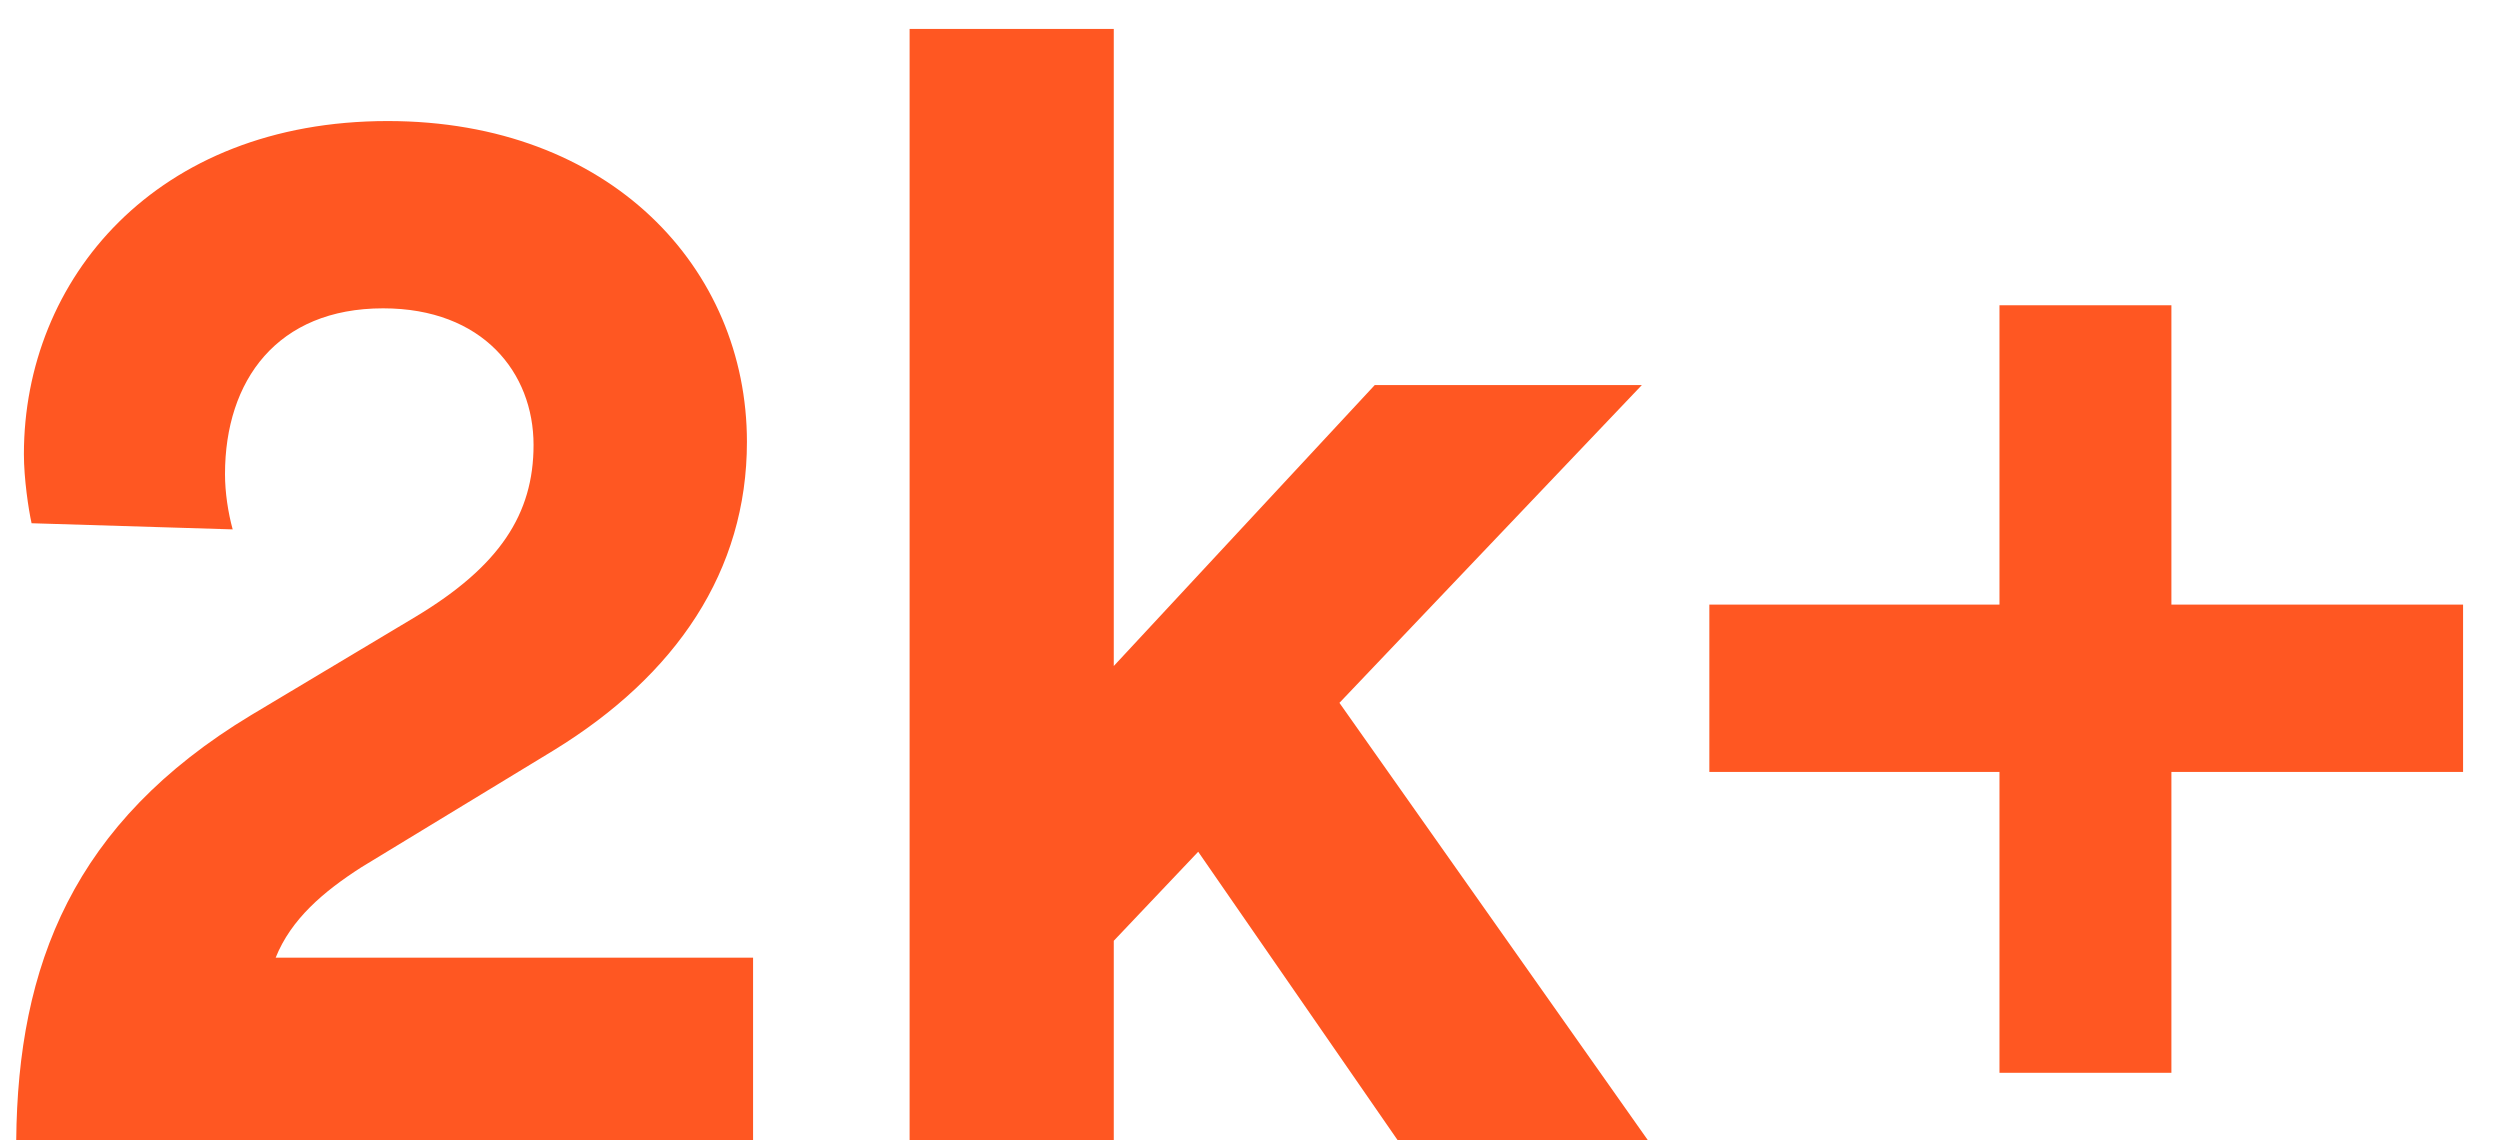 <svg width="57" height="26" viewBox="0 0 57 26" fill="none" xmlns="http://www.w3.org/2000/svg">
<path d="M5.305 12.07C5.2 11.685 5.13 11.23 5.13 10.81C5.13 8.675 6.32 7.03 8.735 7.03C11.01 7.03 12.165 8.5 12.165 10.145C12.165 11.72 11.395 12.91 9.47 14.065L5.725 16.305C1.665 18.755 0.405 22.01 0.37 26H17.17V21.835H6.285C6.635 20.96 7.37 20.33 8.245 19.77L12.62 17.11C15.42 15.395 17.03 13.015 17.03 10.075C17.03 6.12 13.915 2.76 8.84 2.76C3.555 2.76 0.545 6.365 0.545 10.355C0.545 10.915 0.65 11.615 0.72 11.93L5.305 12.07ZM37.434 8.78H31.344L25.394 15.185V0.66H20.739V26H25.394V21.45L27.319 19.42L31.869 26H37.574L30.539 16.025L37.434 8.78ZM38.973 13.785V17.6H45.588V24.46H49.508V17.6H56.158V13.785H49.508V6.96H45.588V13.785H38.973Z" fill="#FF5722"/>
</svg>
